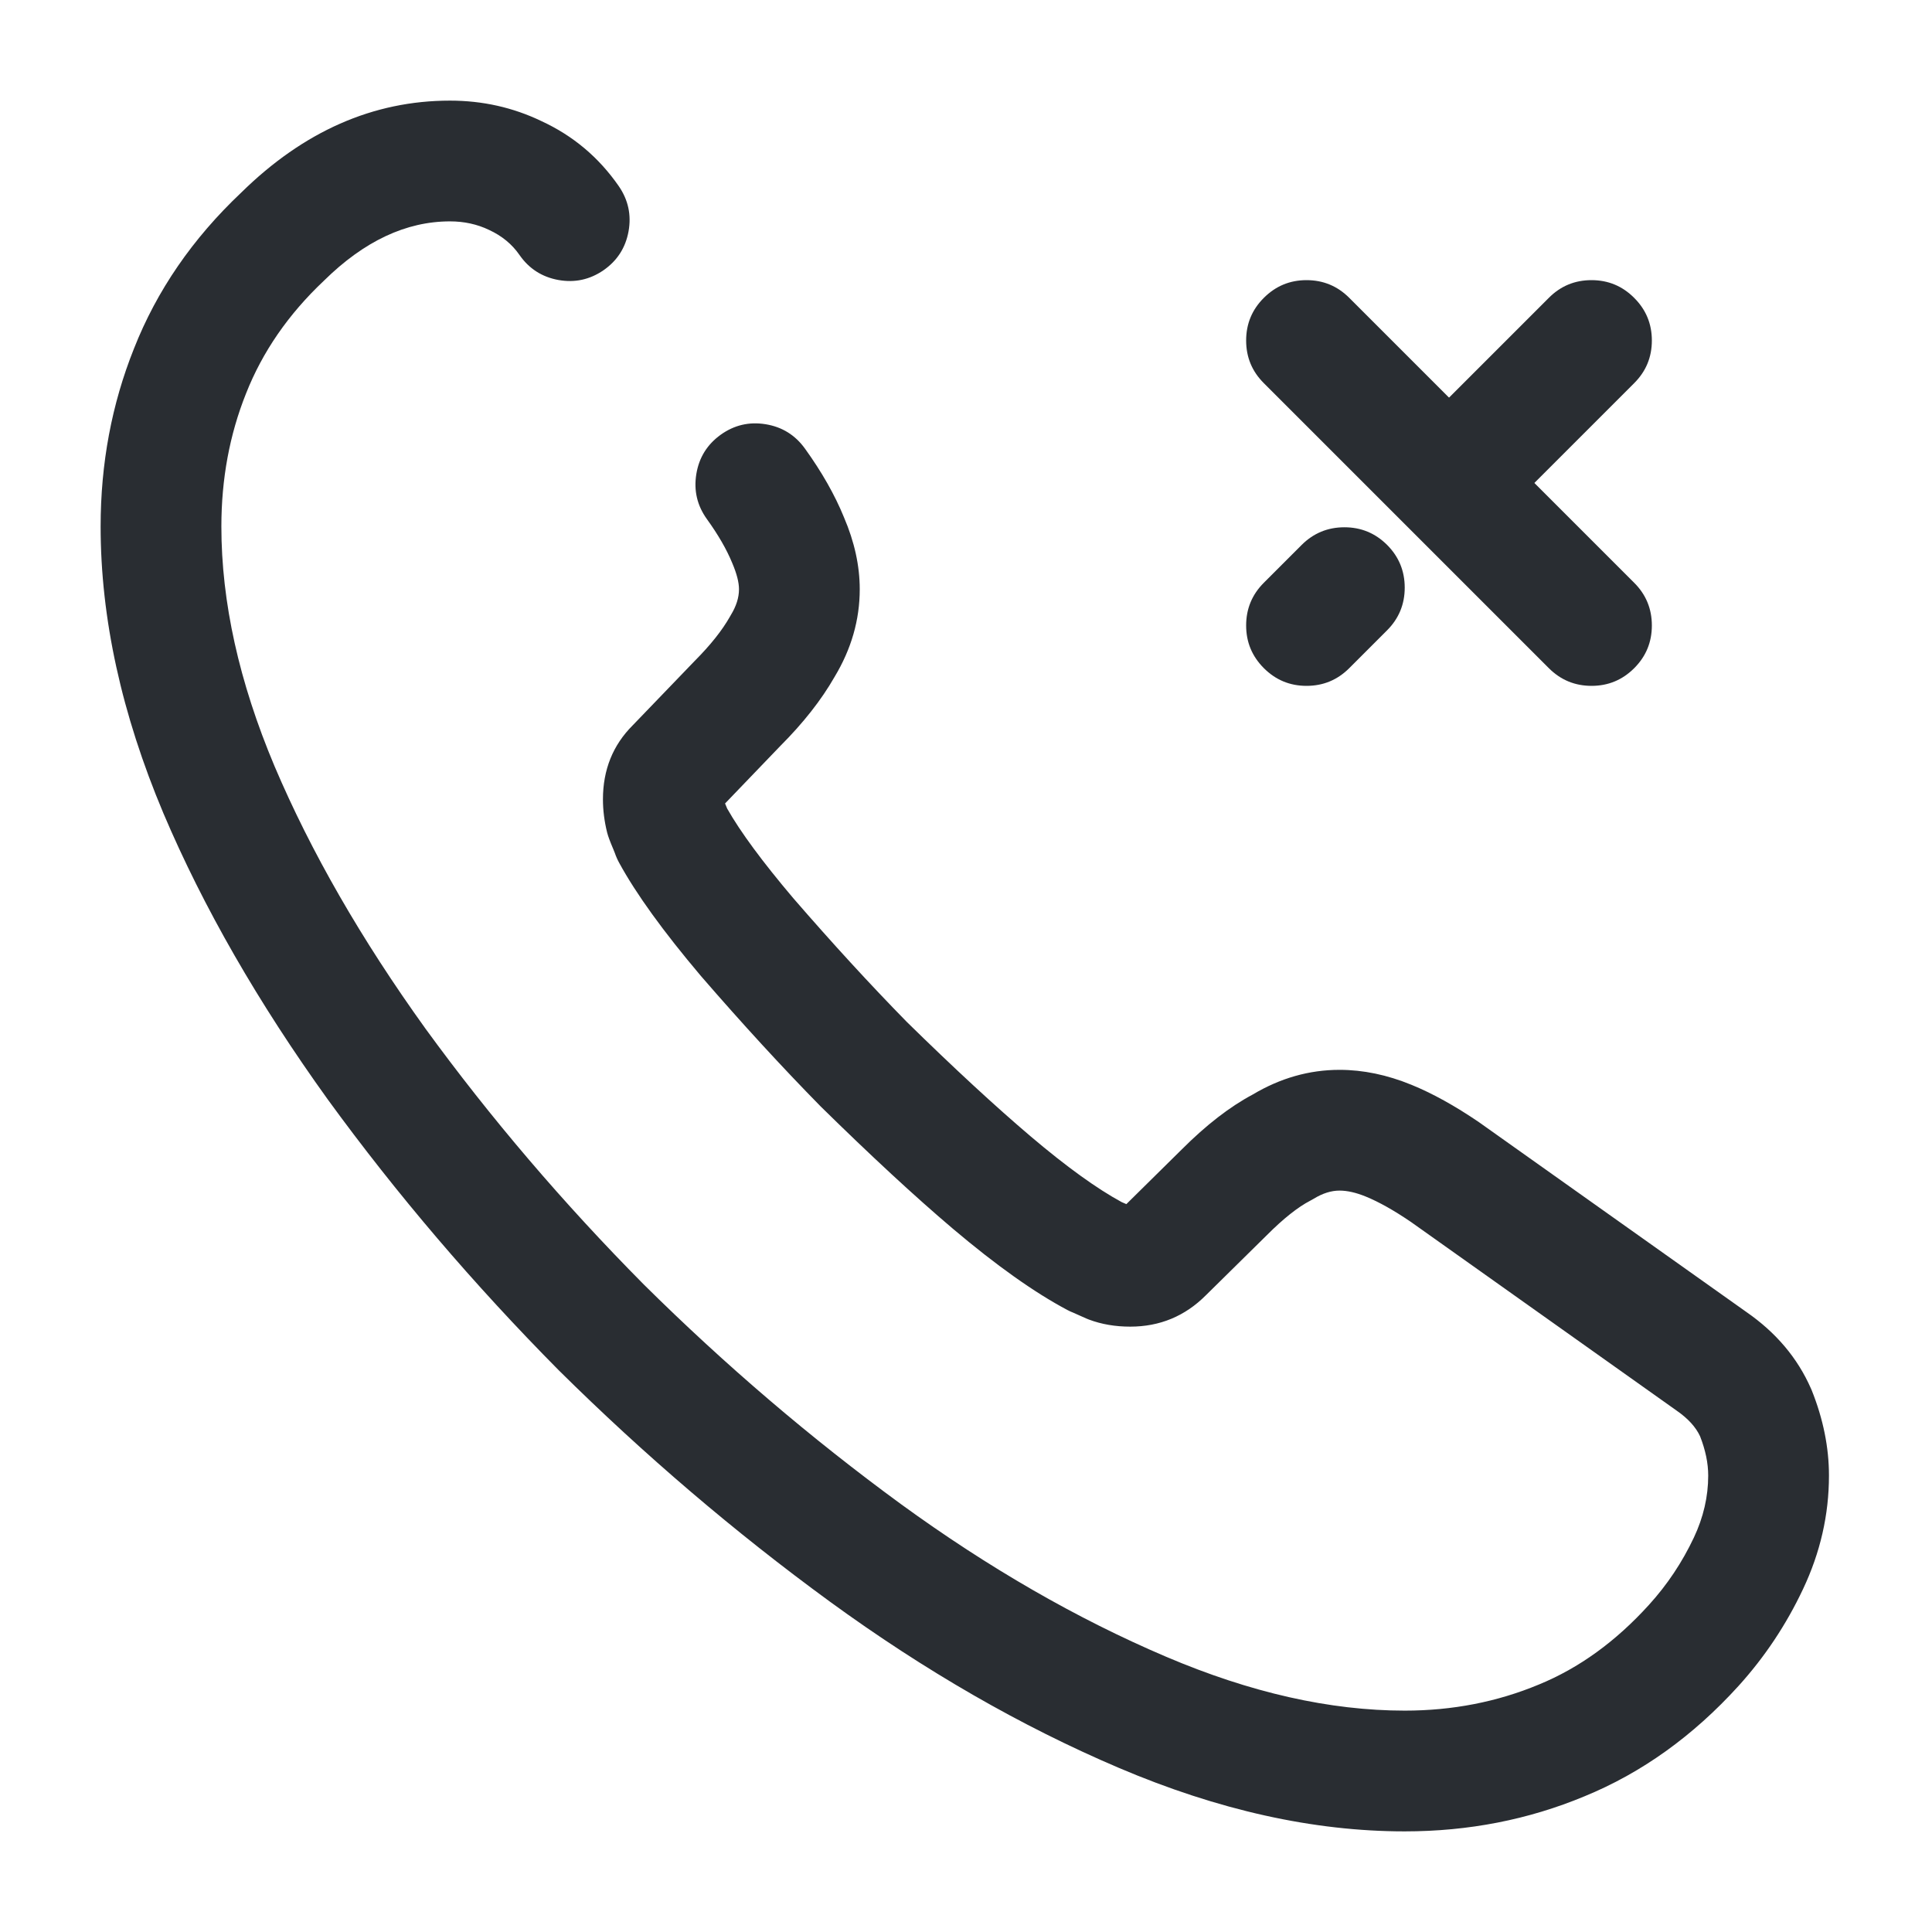 <svg xmlns="http://www.w3.org/2000/svg" width="24" height="24" viewBox="0 0 24 24">
  <defs/>
  <path fill="#292D32" d="M17.55,5.39 L19.24,3.7 Q19.459,3.48 19.77,3.48 Q20.081,3.48 20.3,3.7 Q20.52,3.919 20.52,4.23 Q20.52,4.541 20.3,4.76 L18.61,6.45 Q18.391,6.67 18.08,6.67 Q17.769,6.67 17.55,6.45 Q17.33,6.231 17.33,5.92 Q17.33,5.609 17.55,5.39 Z"/>
  <path fill="#292D32" d="M15.7,7.239 L16.17,6.769 Q16.39,6.55 16.701,6.55 Q17.011,6.55 17.231,6.769 Q17.45,6.989 17.45,7.3 Q17.45,7.61 17.231,7.83 L16.761,8.3 Q16.541,8.52 16.23,8.52 Q15.92,8.52 15.7,8.3 Q15.48,8.08 15.48,7.77 Q15.48,7.459 15.7,7.239 Z"/>
  <path fill="#292D32" d="M19.24,8.3 L15.7,4.76 Q15.48,4.541 15.48,4.23 Q15.48,3.919 15.7,3.7 Q15.92,3.48 16.23,3.48 Q16.541,3.48 16.761,3.7 L20.301,7.24 Q20.52,7.459 20.52,7.77 Q20.52,8.081 20.301,8.3 Q20.081,8.52 19.771,8.52 Q19.46,8.52 19.24,8.3 Z"/>
  <path fill="#292D32" d="M9.999,5.572 Q10.314,6.009 10.484,6.426 Q10.68,6.883 10.68,7.32 Q10.68,7.89 10.367,8.409 Q10.122,8.838 9.69,9.27 L9.007,9.981 Q9.021,10.015 9.033,10.044 Q9.279,10.478 9.853,11.156 Q10.581,11.997 11.265,12.695 Q12.142,13.555 12.805,14.118 Q13.471,14.682 13.934,14.933 Q13.96,14.944 13.992,14.958 L14.683,14.276 Q15.135,13.824 15.561,13.597 Q16.076,13.29 16.64,13.29 Q17.08,13.29 17.534,13.476 Q17.924,13.635 18.372,13.94 L21.694,16.298 Q22.247,16.681 22.496,17.248 Q22.502,17.26 22.506,17.271 Q22.72,17.806 22.72,18.33 Q22.72,19.059 22.398,19.74 Q22.085,20.404 21.596,20.944 Q20.748,21.878 19.684,22.314 Q18.638,22.75 17.45,22.75 Q15.75,22.75 13.896,21.96 Q12.08,21.186 10.309,19.896 Q8.537,18.602 6.942,17.023 Q5.352,15.417 4.074,13.661 Q2.773,11.853 2.03,10.103 Q1.25,8.251 1.25,6.54 Q1.25,5.366 1.664,4.331 Q2.09,3.249 2.995,2.394 Q4.158,1.25 5.59,1.25 Q6.196,1.25 6.725,1.504 Q7.315,1.776 7.687,2.313 Q7.863,2.569 7.808,2.874 Q7.752,3.18 7.497,3.357 Q7.241,3.533 6.936,3.478 Q6.63,3.422 6.453,3.167 Q6.315,2.967 6.075,2.856 Q5.854,2.75 5.59,2.75 Q4.772,2.75 4.025,3.486 Q3.363,4.11 3.056,4.889 Q2.75,5.654 2.75,6.54 Q2.75,7.949 3.41,9.517 Q4.088,11.113 5.286,12.779 Q6.498,14.443 7.998,15.957 Q9.513,17.457 11.191,18.684 Q12.825,19.873 14.484,20.58 Q16.056,21.25 17.45,21.25 Q18.338,21.25 19.116,20.926 Q19.865,20.619 20.484,19.936 Q20.824,19.562 21.042,19.1 Q21.22,18.722 21.22,18.33 Q21.22,18.1 21.119,17.842 Q21.039,17.669 20.826,17.522 L17.528,15.18 Q17.211,14.964 16.966,14.864 Q16.785,14.79 16.64,14.79 Q16.485,14.79 16.32,14.891 Q16.299,14.904 16.277,14.915 Q16.044,15.036 15.737,15.344 L14.98,16.09 Q14.591,16.48 14.04,16.48 Q13.761,16.48 13.527,16.392 Q13.51,16.386 13.495,16.379 Q13.454,16.362 13.387,16.331 Q13.341,16.31 13.331,16.306 Q13.294,16.292 13.259,16.273 Q12.646,15.948 11.835,15.262 Q11.13,14.664 10.195,13.745 Q9.477,13.014 8.707,12.124 Q8.006,11.295 7.692,10.719 Q7.66,10.661 7.638,10.597 Q7.637,10.593 7.62,10.552 Q7.587,10.475 7.568,10.423 Q7.553,10.383 7.542,10.342 Q7.49,10.132 7.49,9.93 Q7.49,9.379 7.86,9.01 L8.63,8.21 Q8.922,7.917 9.067,7.661 Q9.073,7.65 9.079,7.64 Q9.18,7.475 9.18,7.32 Q9.18,7.191 9.096,6.994 Q8.993,6.742 8.781,6.448 Q8.6,6.196 8.65,5.889 Q8.7,5.583 8.952,5.401 Q9.204,5.22 9.511,5.27 Q9.817,5.32 9.999,5.572 Z"/>
</svg>

